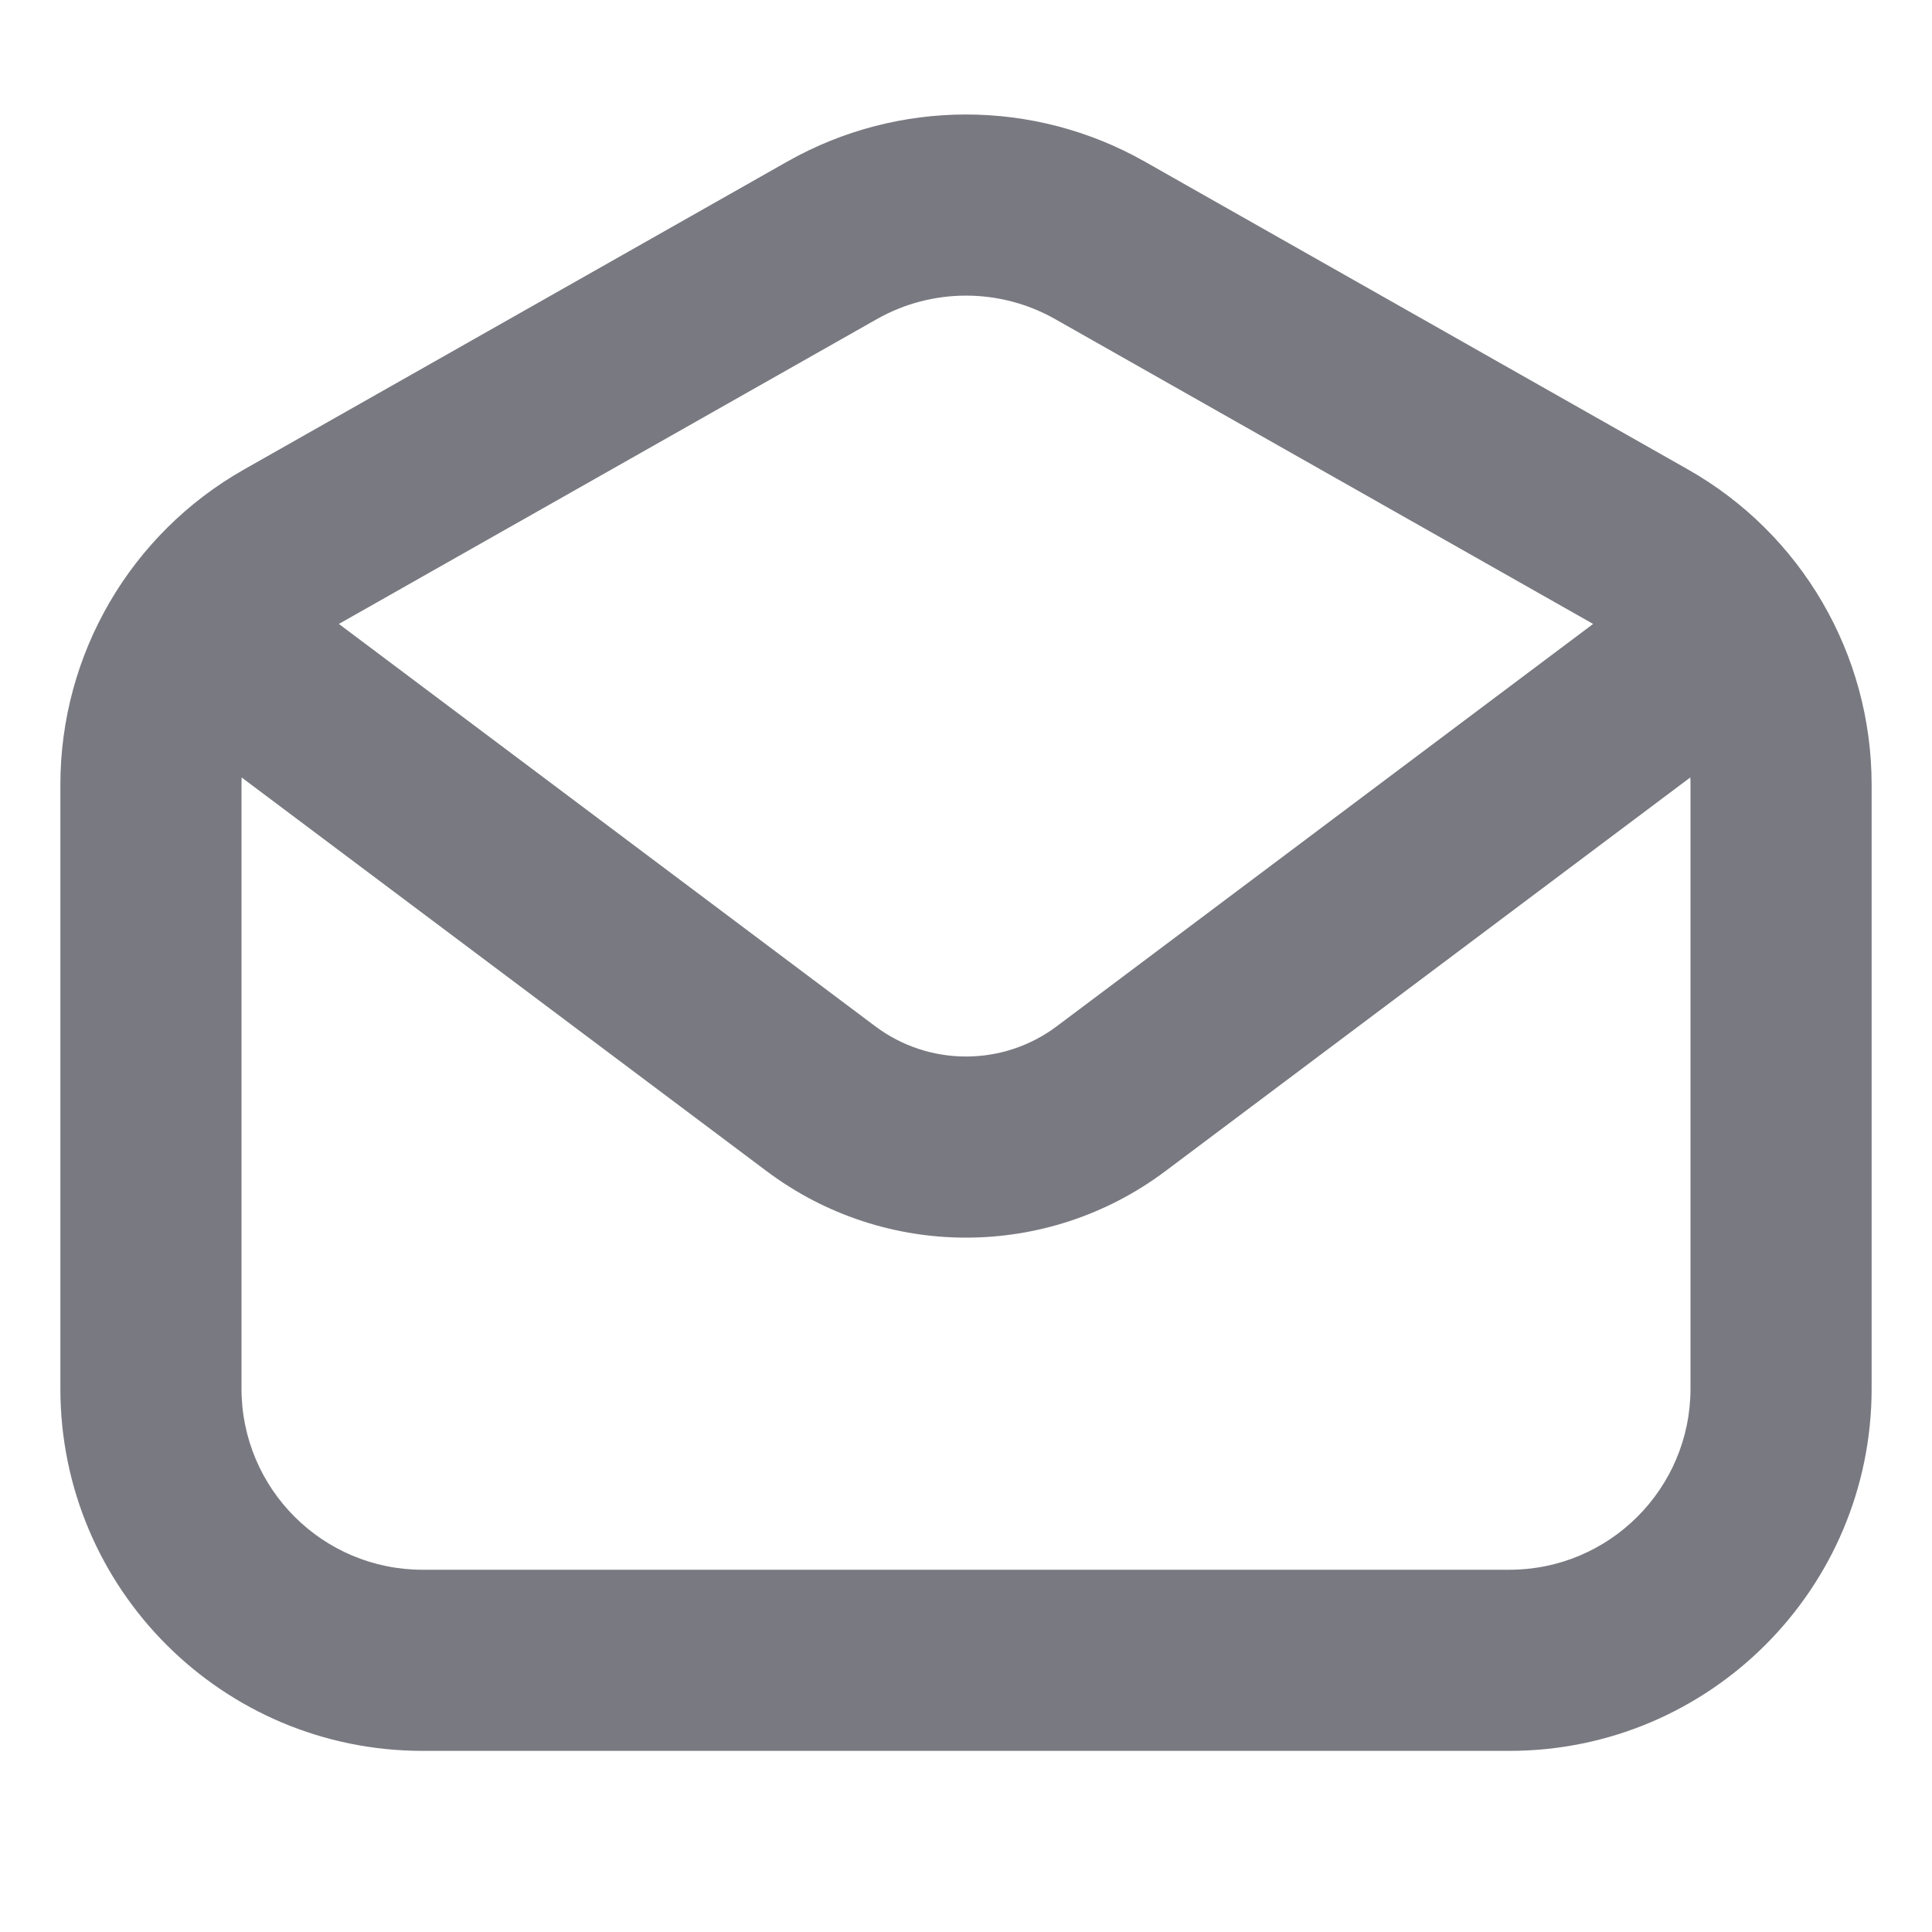 <svg width="20" height="20" viewBox="0 0 20 20" fill="none" xmlns="http://www.w3.org/2000/svg">
<g id="envelope-open">
<path id="icon" fill-rule="evenodd" clip-rule="evenodd" d="M17.5 8.123V14.375C17.5 15.41 16.66 16.25 15.625 16.25H4.375C3.339 16.25 2.5 15.41 2.5 14.375V8.123C2.5 8.098 2.501 8.073 2.501 8.048L7.938 12.125C9.16 13.041 10.84 13.041 12.062 12.125L17.498 8.048C17.5 8.073 17.5 8.098 17.5 8.123ZM16.492 6.459L10.924 3.304C10.351 2.979 9.649 2.979 9.076 3.304L3.508 6.459L9.062 10.625C9.618 11.041 10.382 11.041 10.938 10.625L16.492 6.459ZM0.625 8.123C0.625 6.772 1.351 5.526 2.526 4.86L8.151 1.672C9.298 1.023 10.702 1.023 11.849 1.672L17.474 4.86C18.649 5.526 19.375 6.772 19.375 8.123V14.375C19.375 16.446 17.696 18.125 15.625 18.125H4.375C2.304 18.125 0.625 16.446 0.625 14.375V8.123Z" fill="#797981"/>
</g>
</svg>
